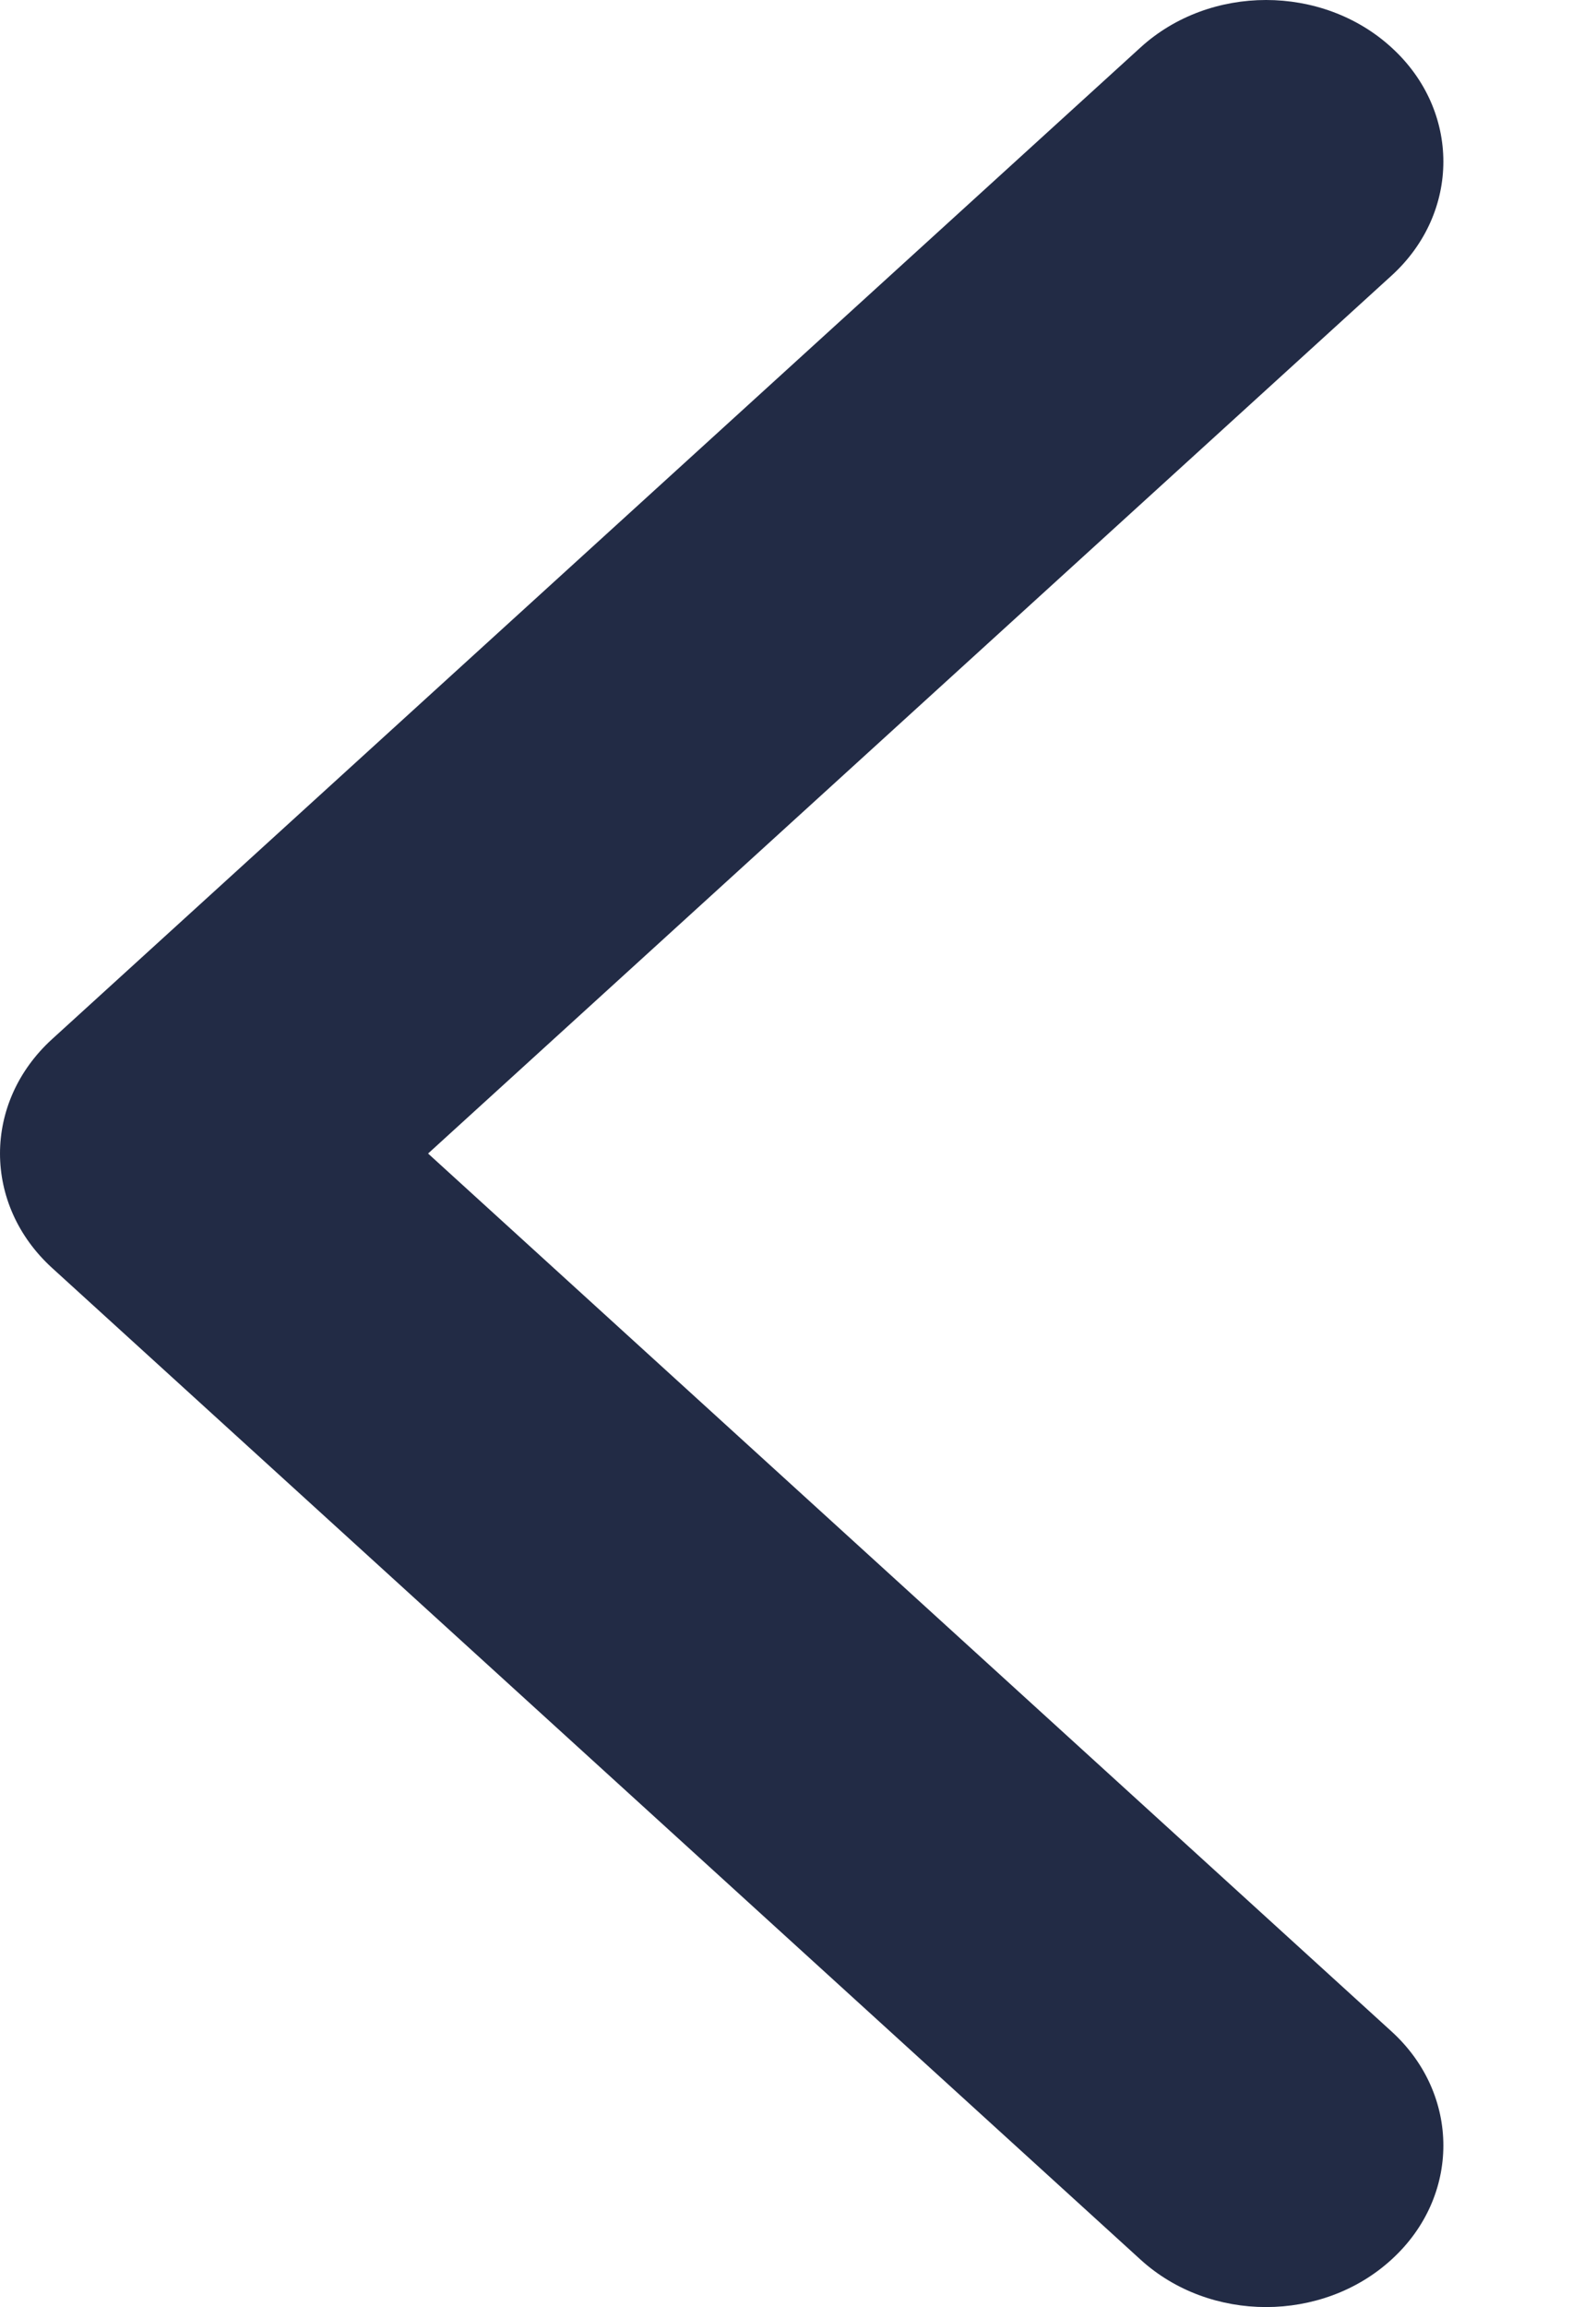 <svg width="9" height="13" viewBox="0 0 9 13" fill="none" xmlns="http://www.w3.org/2000/svg">
<path d="M2.31755e-05 6.5C2.31755e-05 6.267 0.098 6.034 0.293 5.856L6.432 0.267C6.823 -0.089 7.456 -0.089 7.846 0.267C8.237 0.622 8.237 1.199 7.846 1.554L2.414 6.5L7.846 11.446C8.237 11.801 8.237 12.378 7.846 12.733C7.456 13.089 6.823 13.089 6.432 12.733L0.293 7.144C0.098 6.966 2.31755e-05 6.733 2.31755e-05 6.5V6.5Z" fill="#222B45"/>
</svg>
